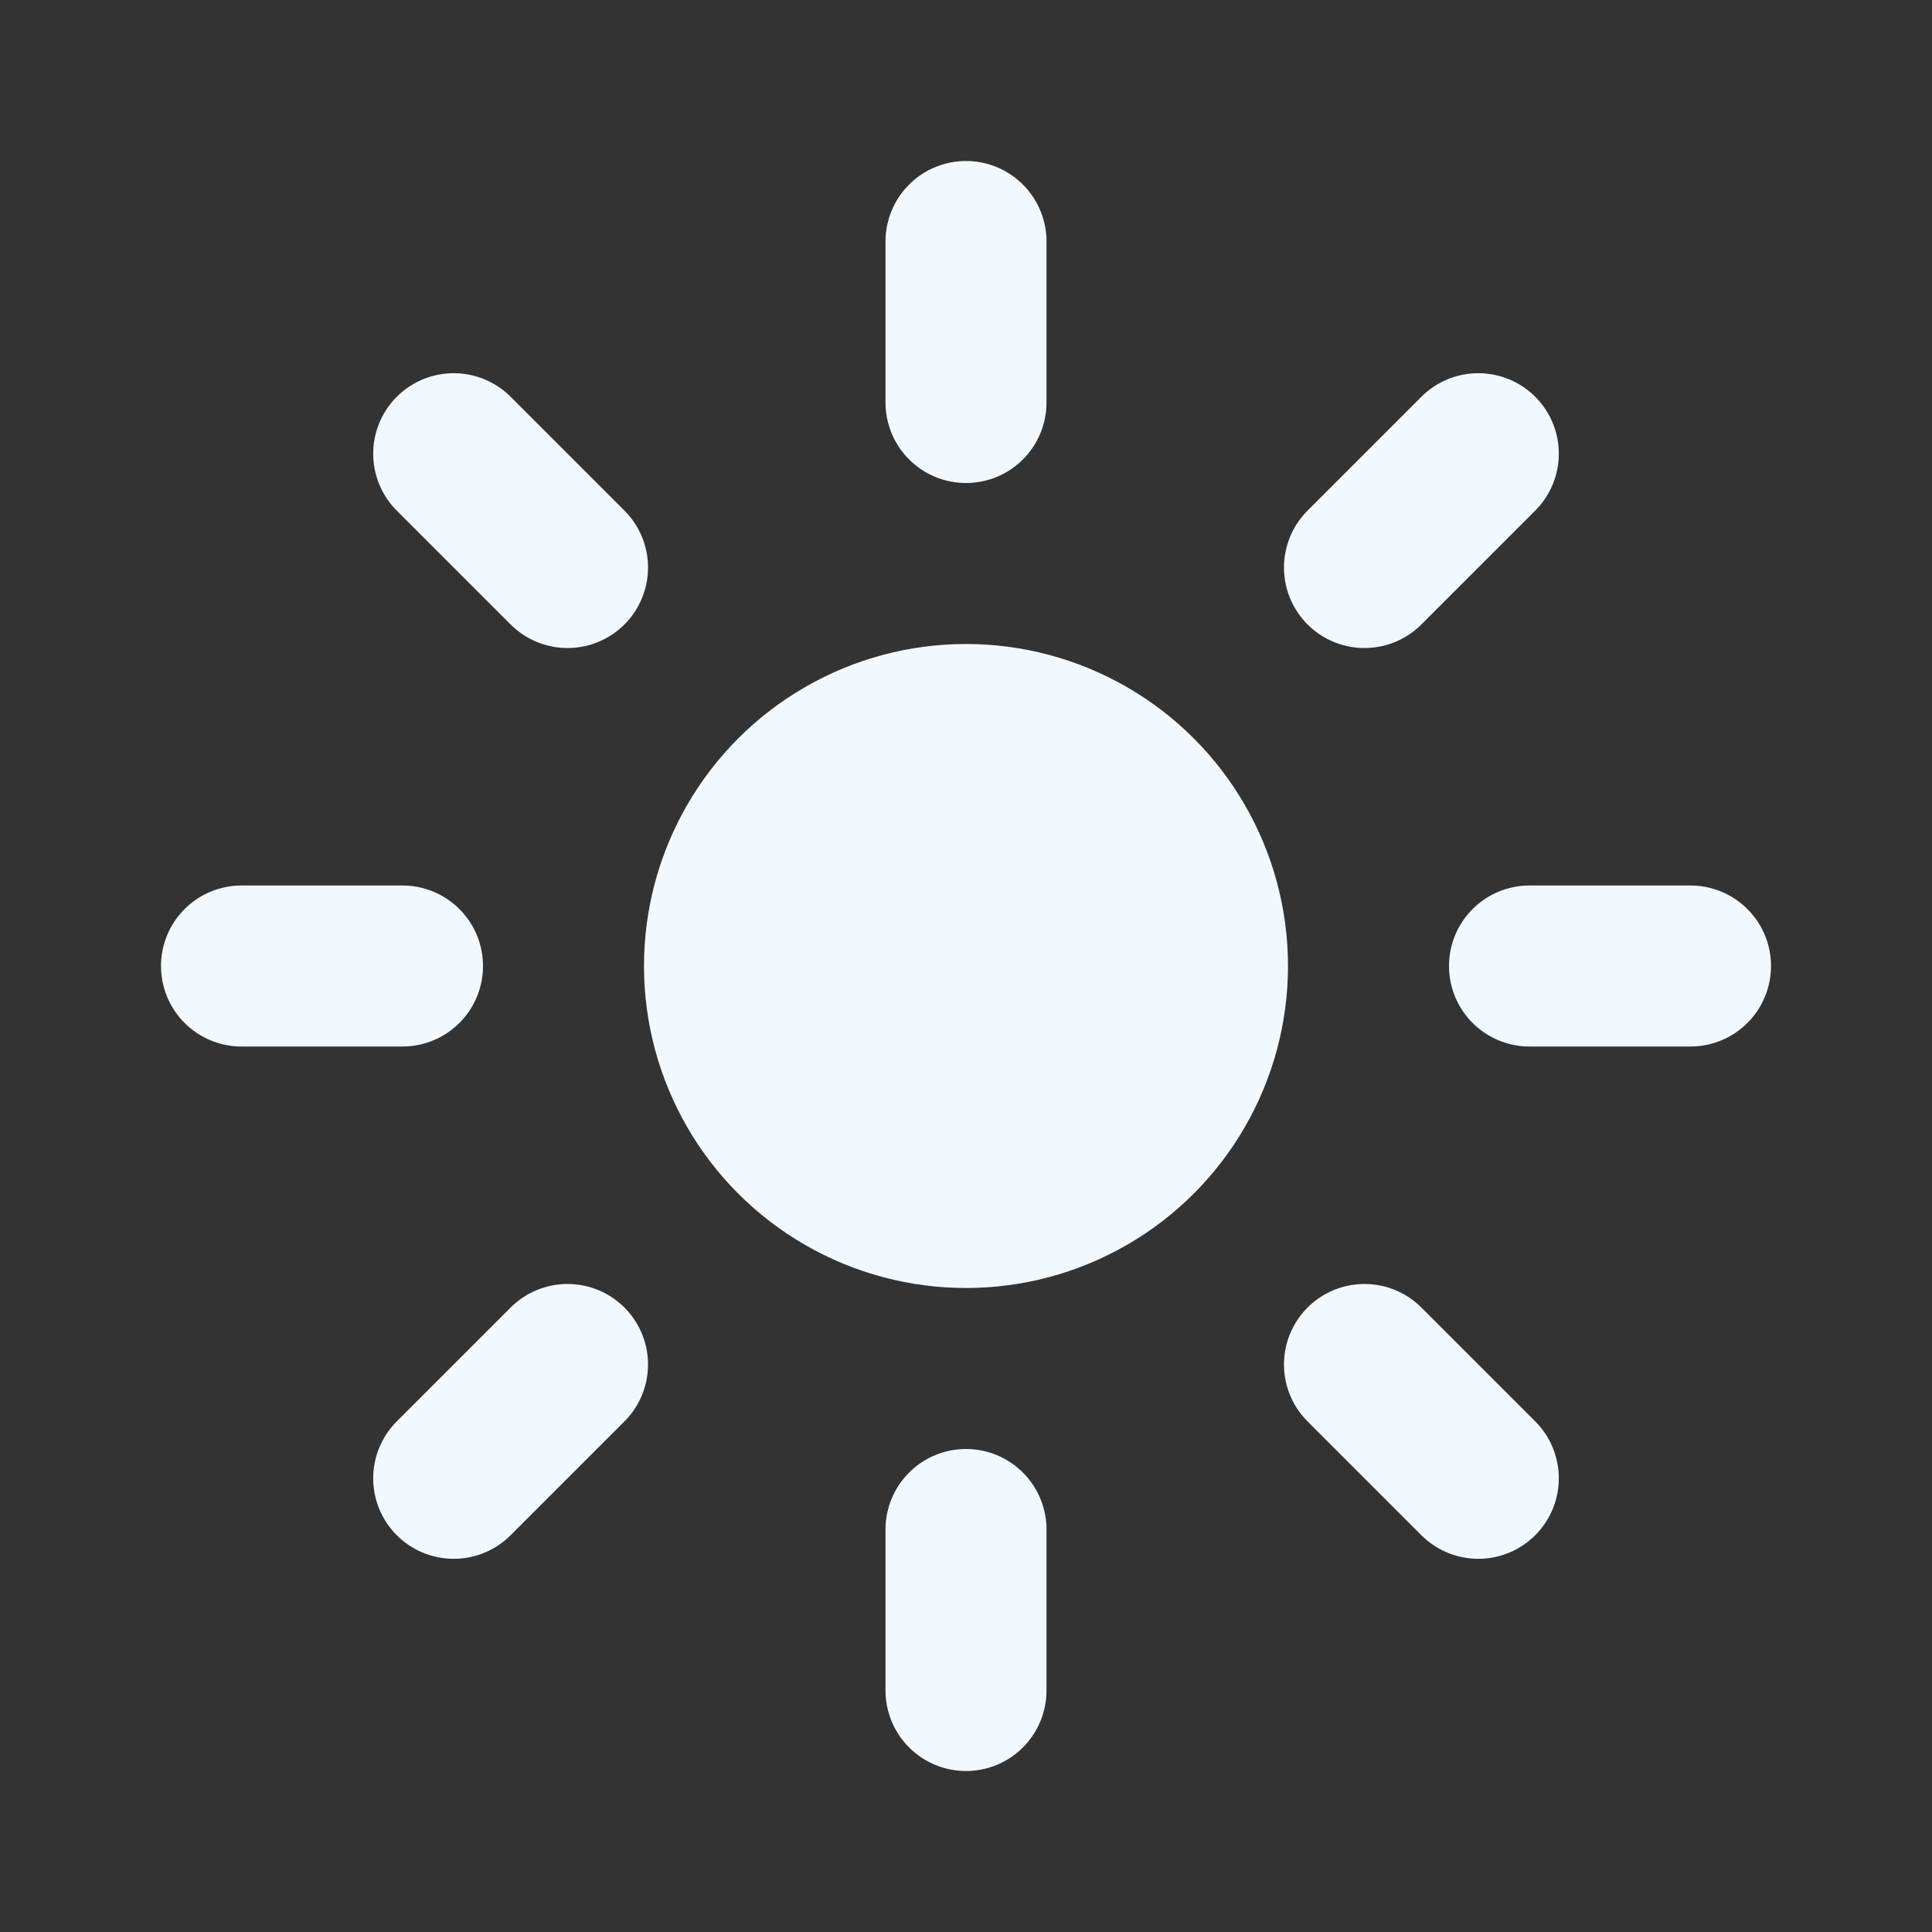 <svg width="24" height="24" viewBox="0 0 24 24" fill="none" xmlns="http://www.w3.org/2000/svg">
<rect x="0" y="0" width="24" height="24" fill="#333333" stroke="none"/>
<circle cx="12" cy="12" r="4" fill="#F2F9FE"/>
<path d="M12 5V3" stroke="#F2F9FE" stroke-width="2" stroke-linecap="round"/>
<path d="M12 21V19" stroke="#F2F9FE" stroke-width="2" stroke-linecap="round"/>
<path d="M16.95 7.05L18.364 5.636" stroke="#F2F9FE" stroke-width="2" stroke-linecap="round"/>
<path d="M5.636 18.364L7.05 16.95" stroke="#F2F9FE" stroke-width="2" stroke-linecap="round"/>
<path d="M19 12L21 12" stroke="#F2F9FE" stroke-width="2" stroke-linecap="round"/>
<path d="M3 12L5 12" stroke="#F2F9FE" stroke-width="2" stroke-linecap="round"/>
<path d="M16.95 16.95L18.364 18.364" stroke="#F2F9FE" stroke-width="2" stroke-linecap="round"/>
<path d="M5.636 5.636L7.05 7.05" stroke="#F2F9FE" stroke-width="2" stroke-linecap="round"/>
</svg>
